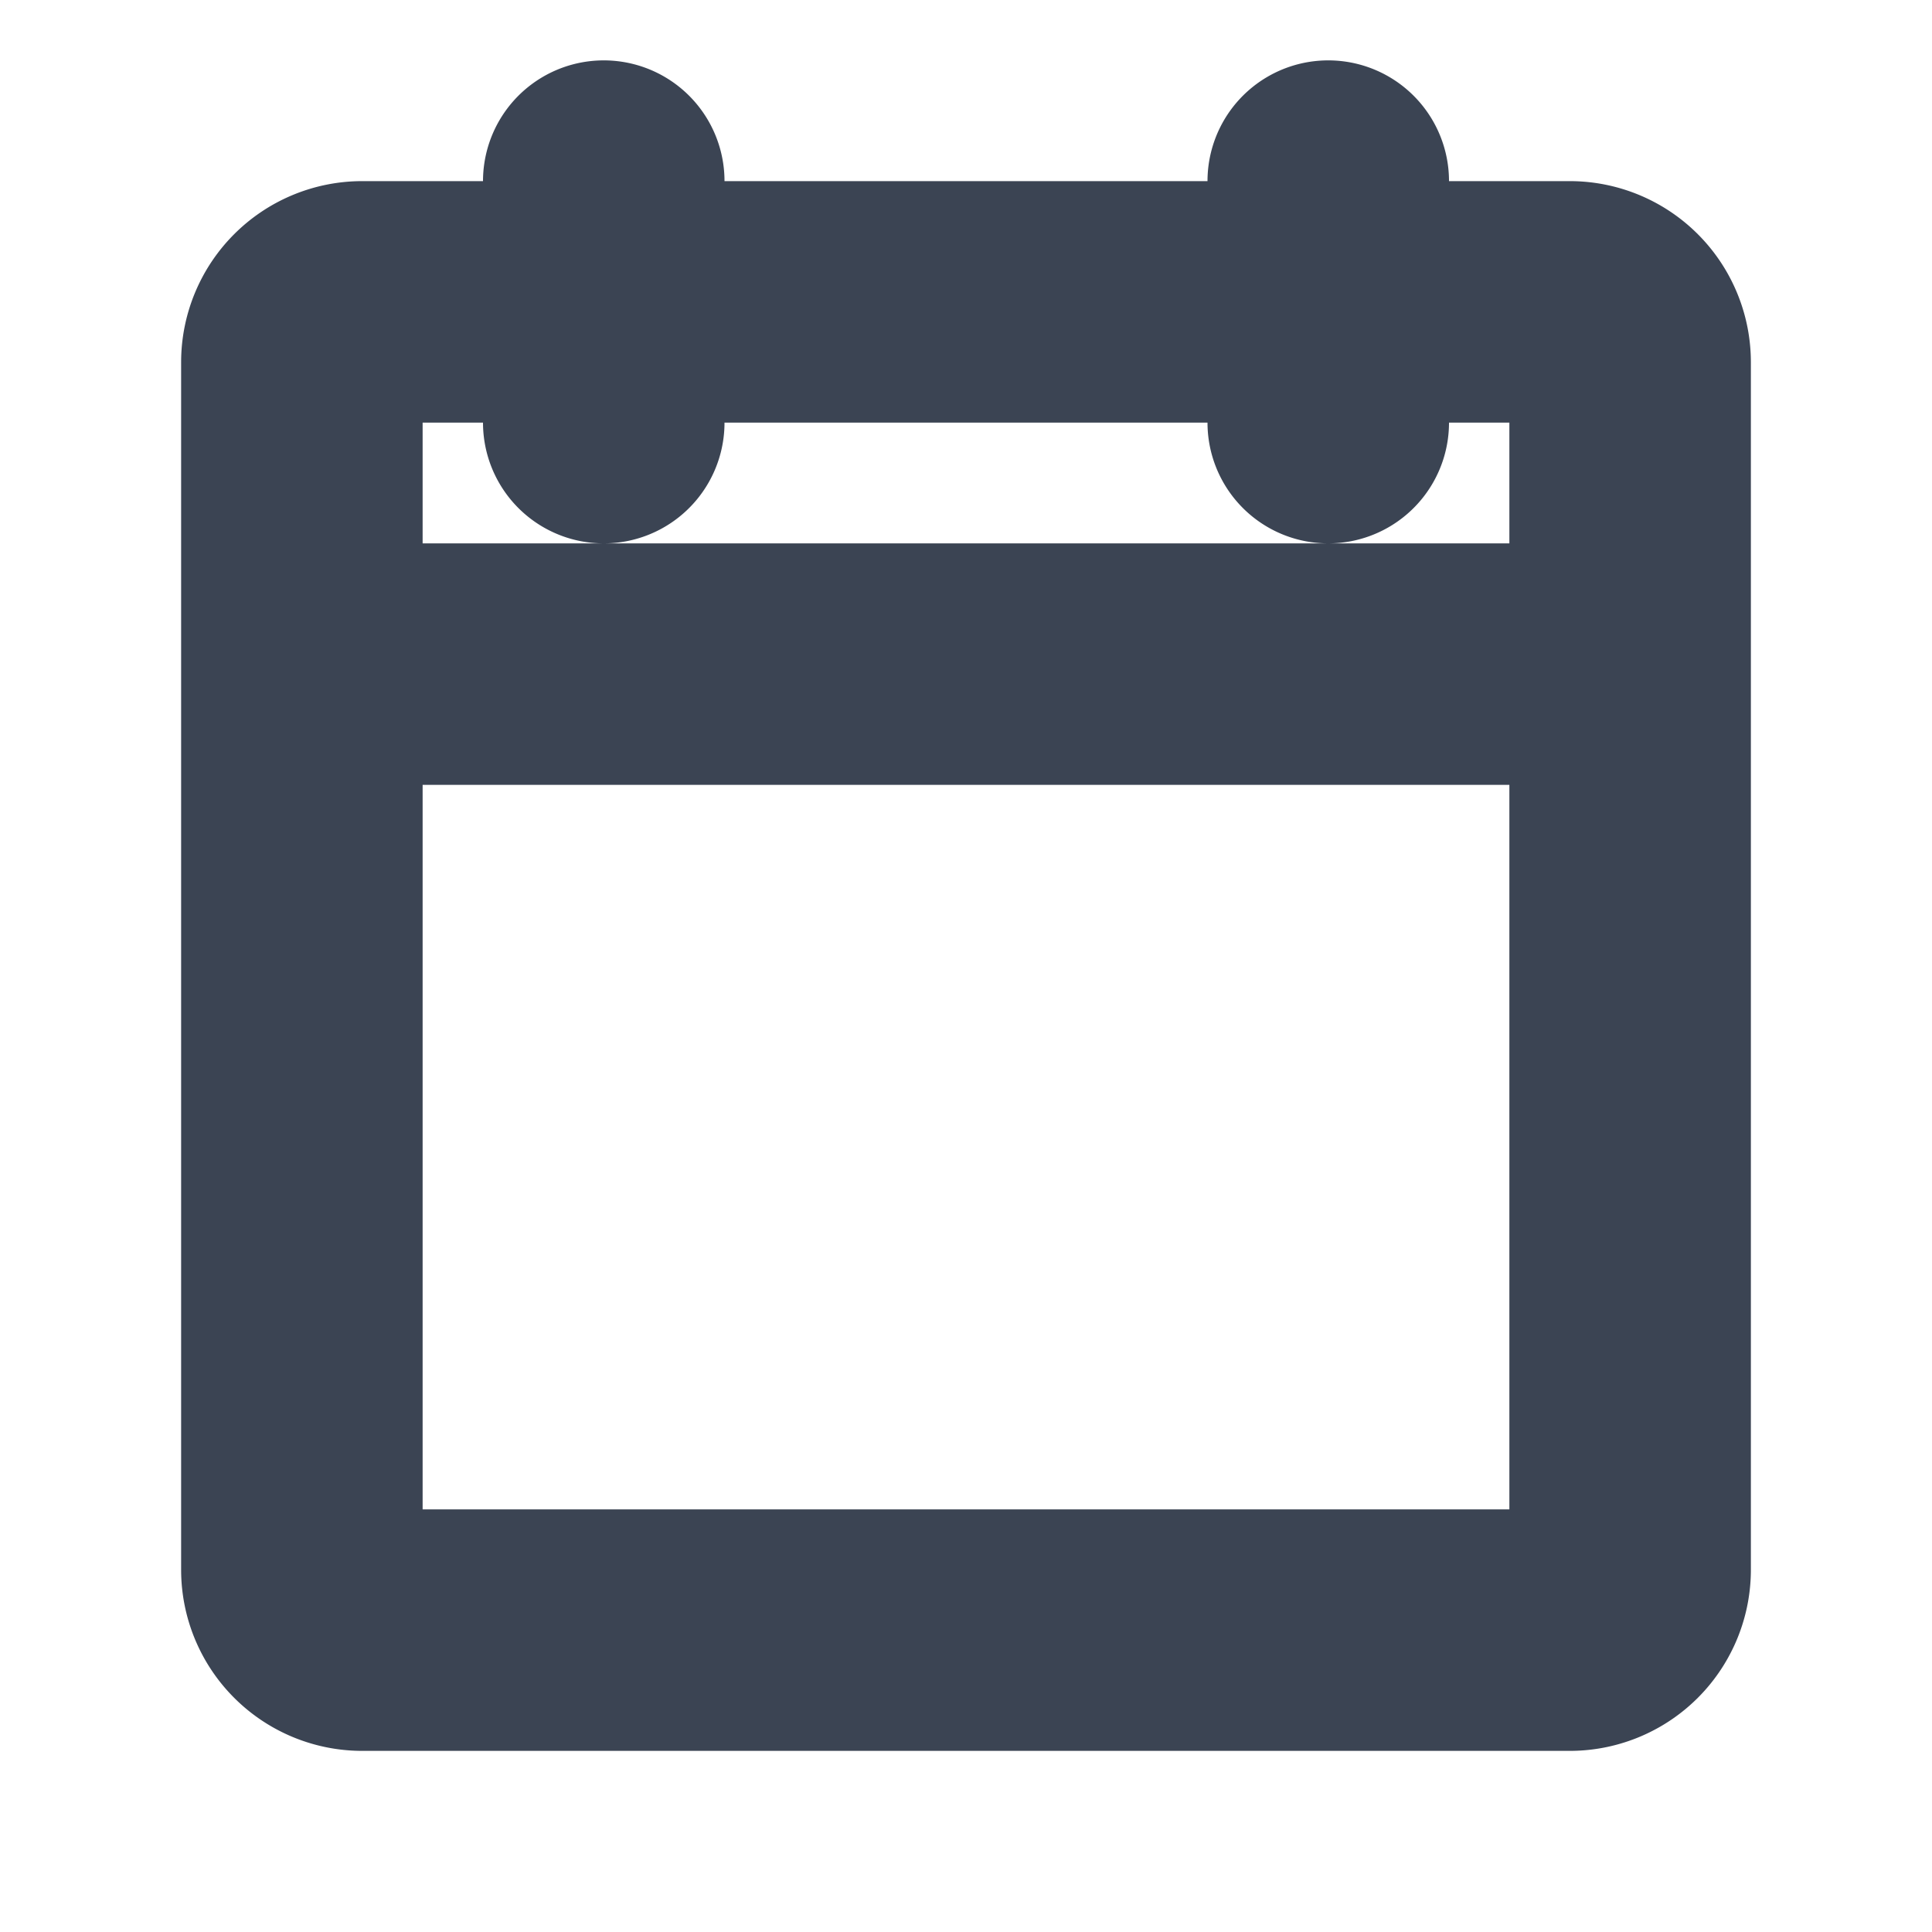 <svg width="16" height="16" viewBox="0 0 16 16" fill="none" xmlns="http://www.w3.org/2000/svg">
    <path d="M13 2.5H3a.5.5 0 0 0-.5.5v10a.5.5 0 0 0 .5.5h10a.5.5 0 0 0 .5-.5V3a.5.5 0 0 0-.5-.5zM11 1.5v2M5 1.5v2M2.5 5.5h11" stroke="#3B4453" stroke-width="2" stroke-linecap="round" stroke-linejoin="round"/>
</svg>
